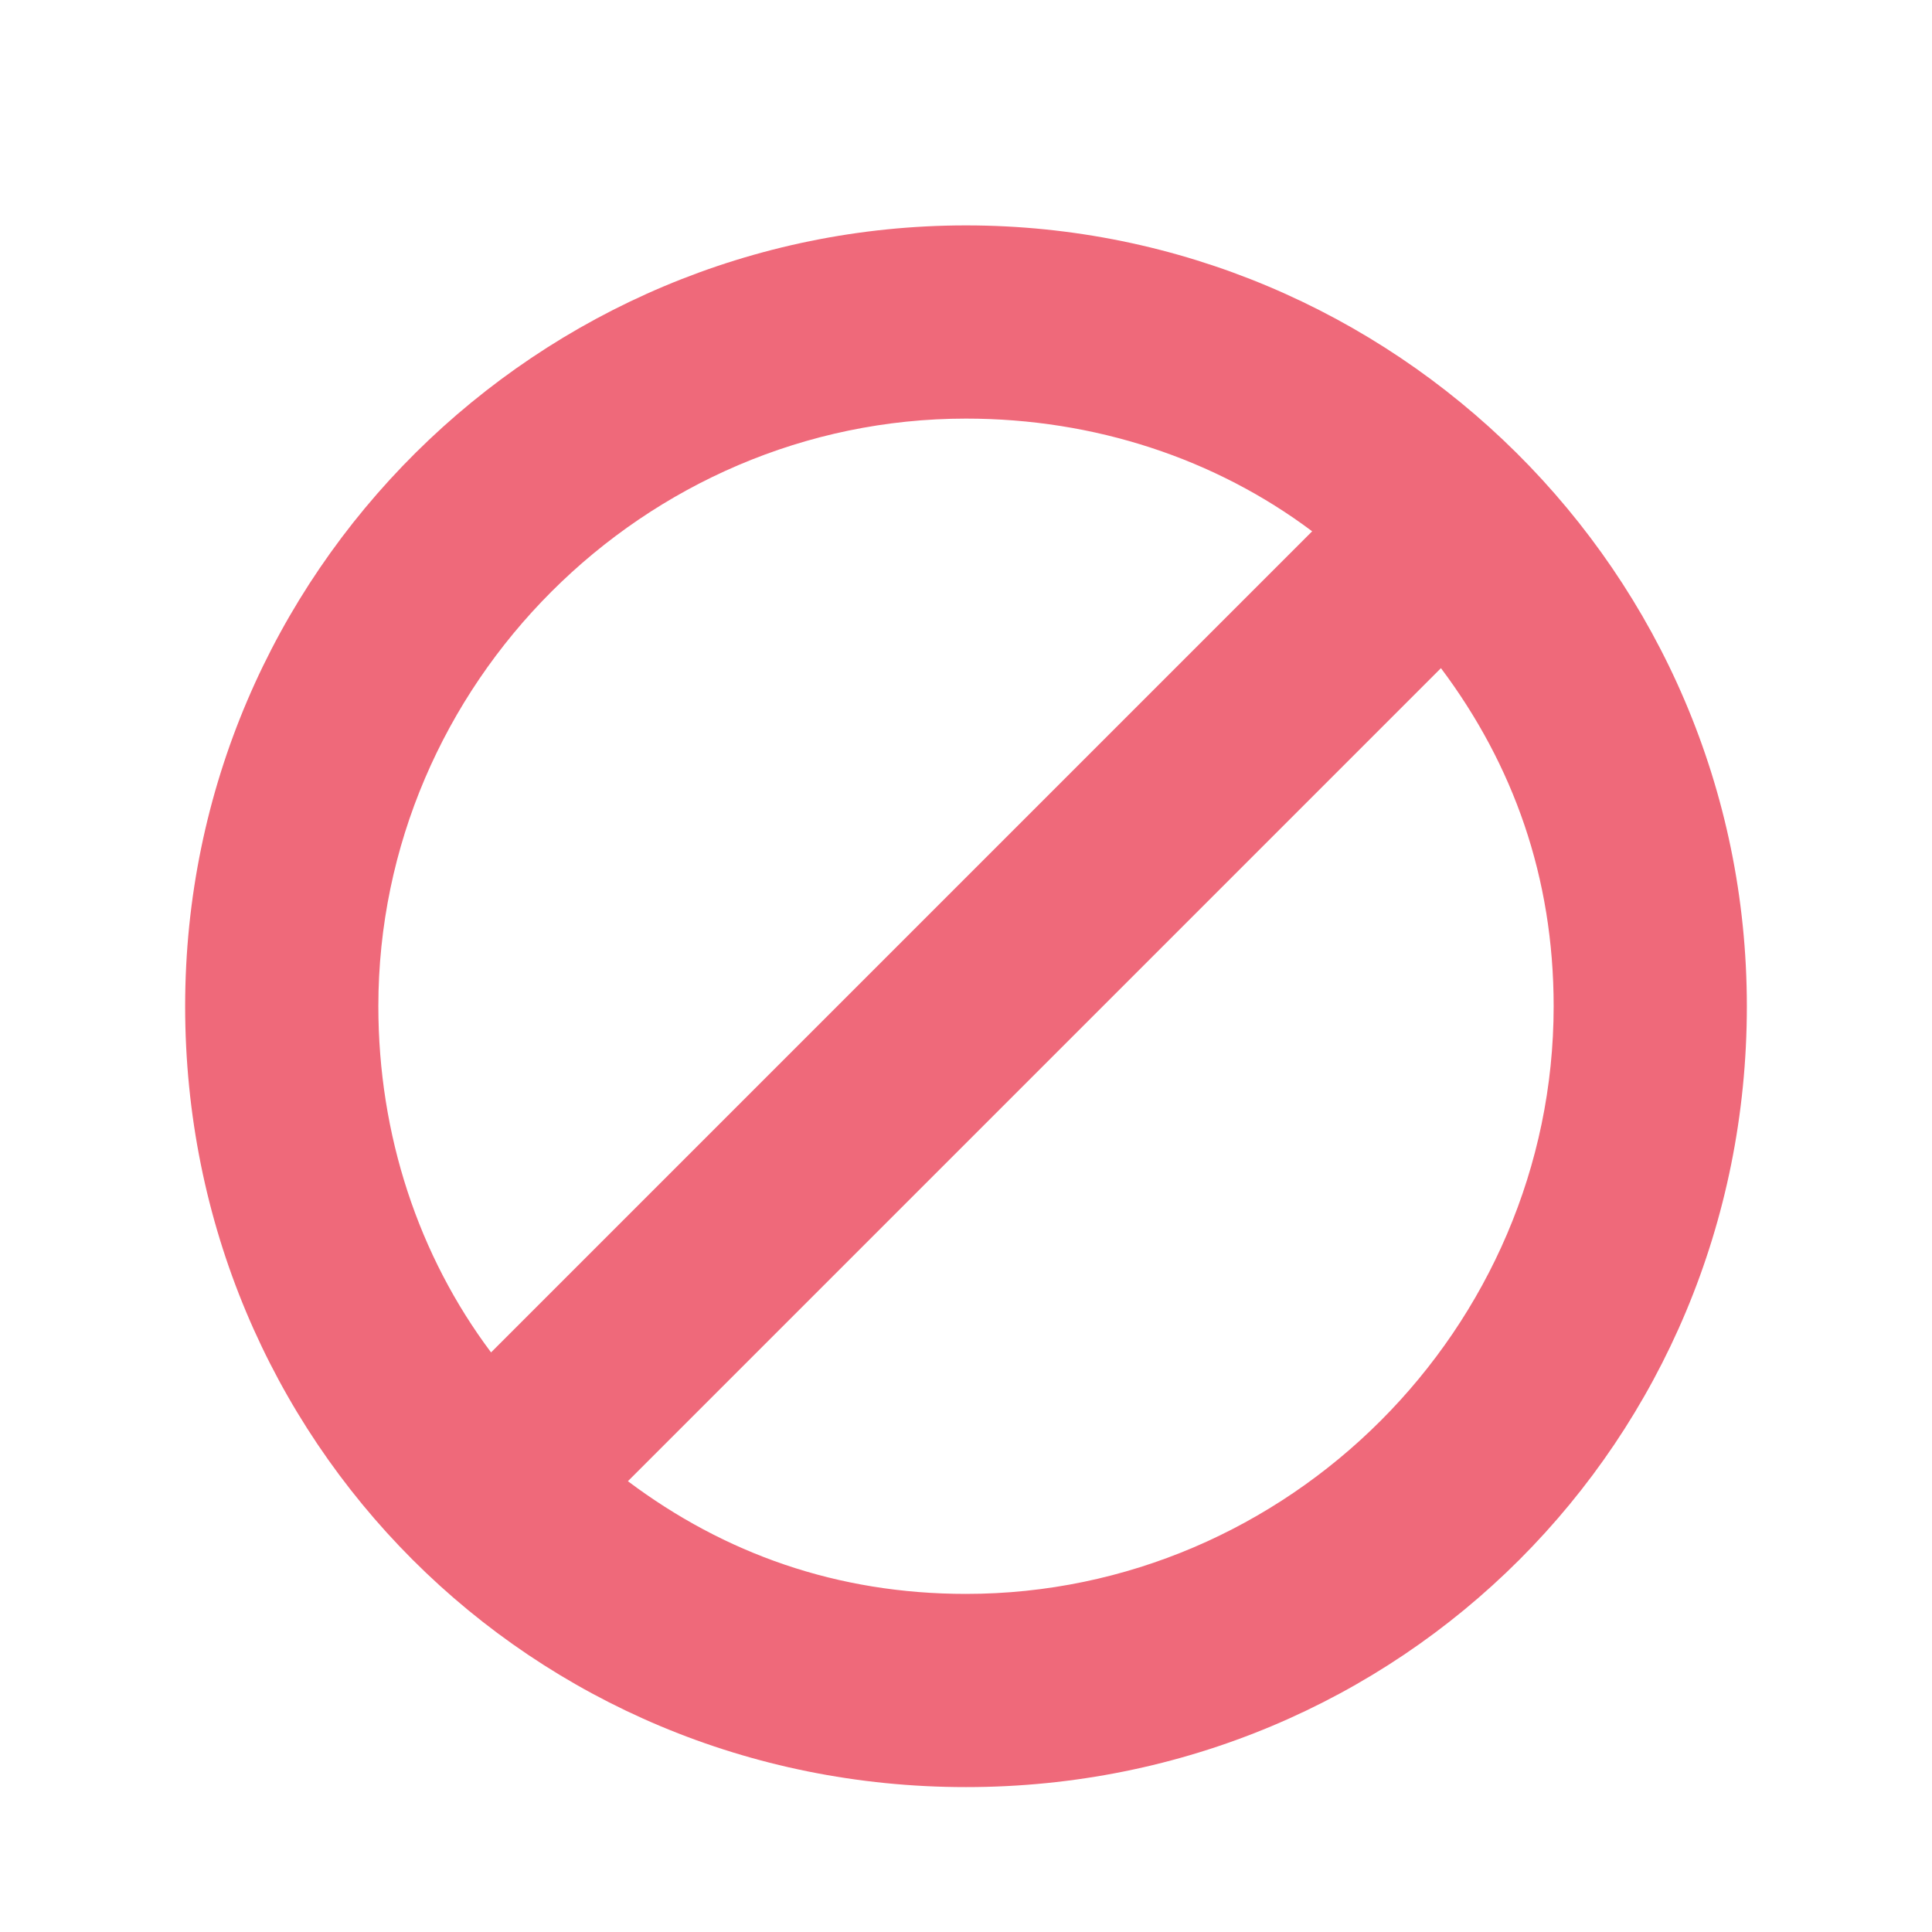 <svg xmlns:xlink="http://www.w3.org/1999/xlink" xmlns="http://www.w3.org/2000/svg" viewBox="0 0 24 24" width="24" height="24"><path fill="#EF697A" d="M12 2.8c-5.3 0-9.7 4.3-9.7 9.7s4.3 9.7 9.7 9.7 9.7-4.3 9.7-9.7-4.4-9.7-9.7-9.7zm-7.3 9.7c0-4 3.3-7.3 7.3-7.3 1.6 0 3.1.5 4.3 1.4L6.1 16.8c-.9-1.2-1.4-2.7-1.4-4.3zm7.3 7.3c-1.6 0-3-.5-4.2-1.4L17.9 8.3c.9 1.2 1.4 2.6 1.4 4.2 0 4-3.3 7.3-7.3 7.3z"></path></svg>